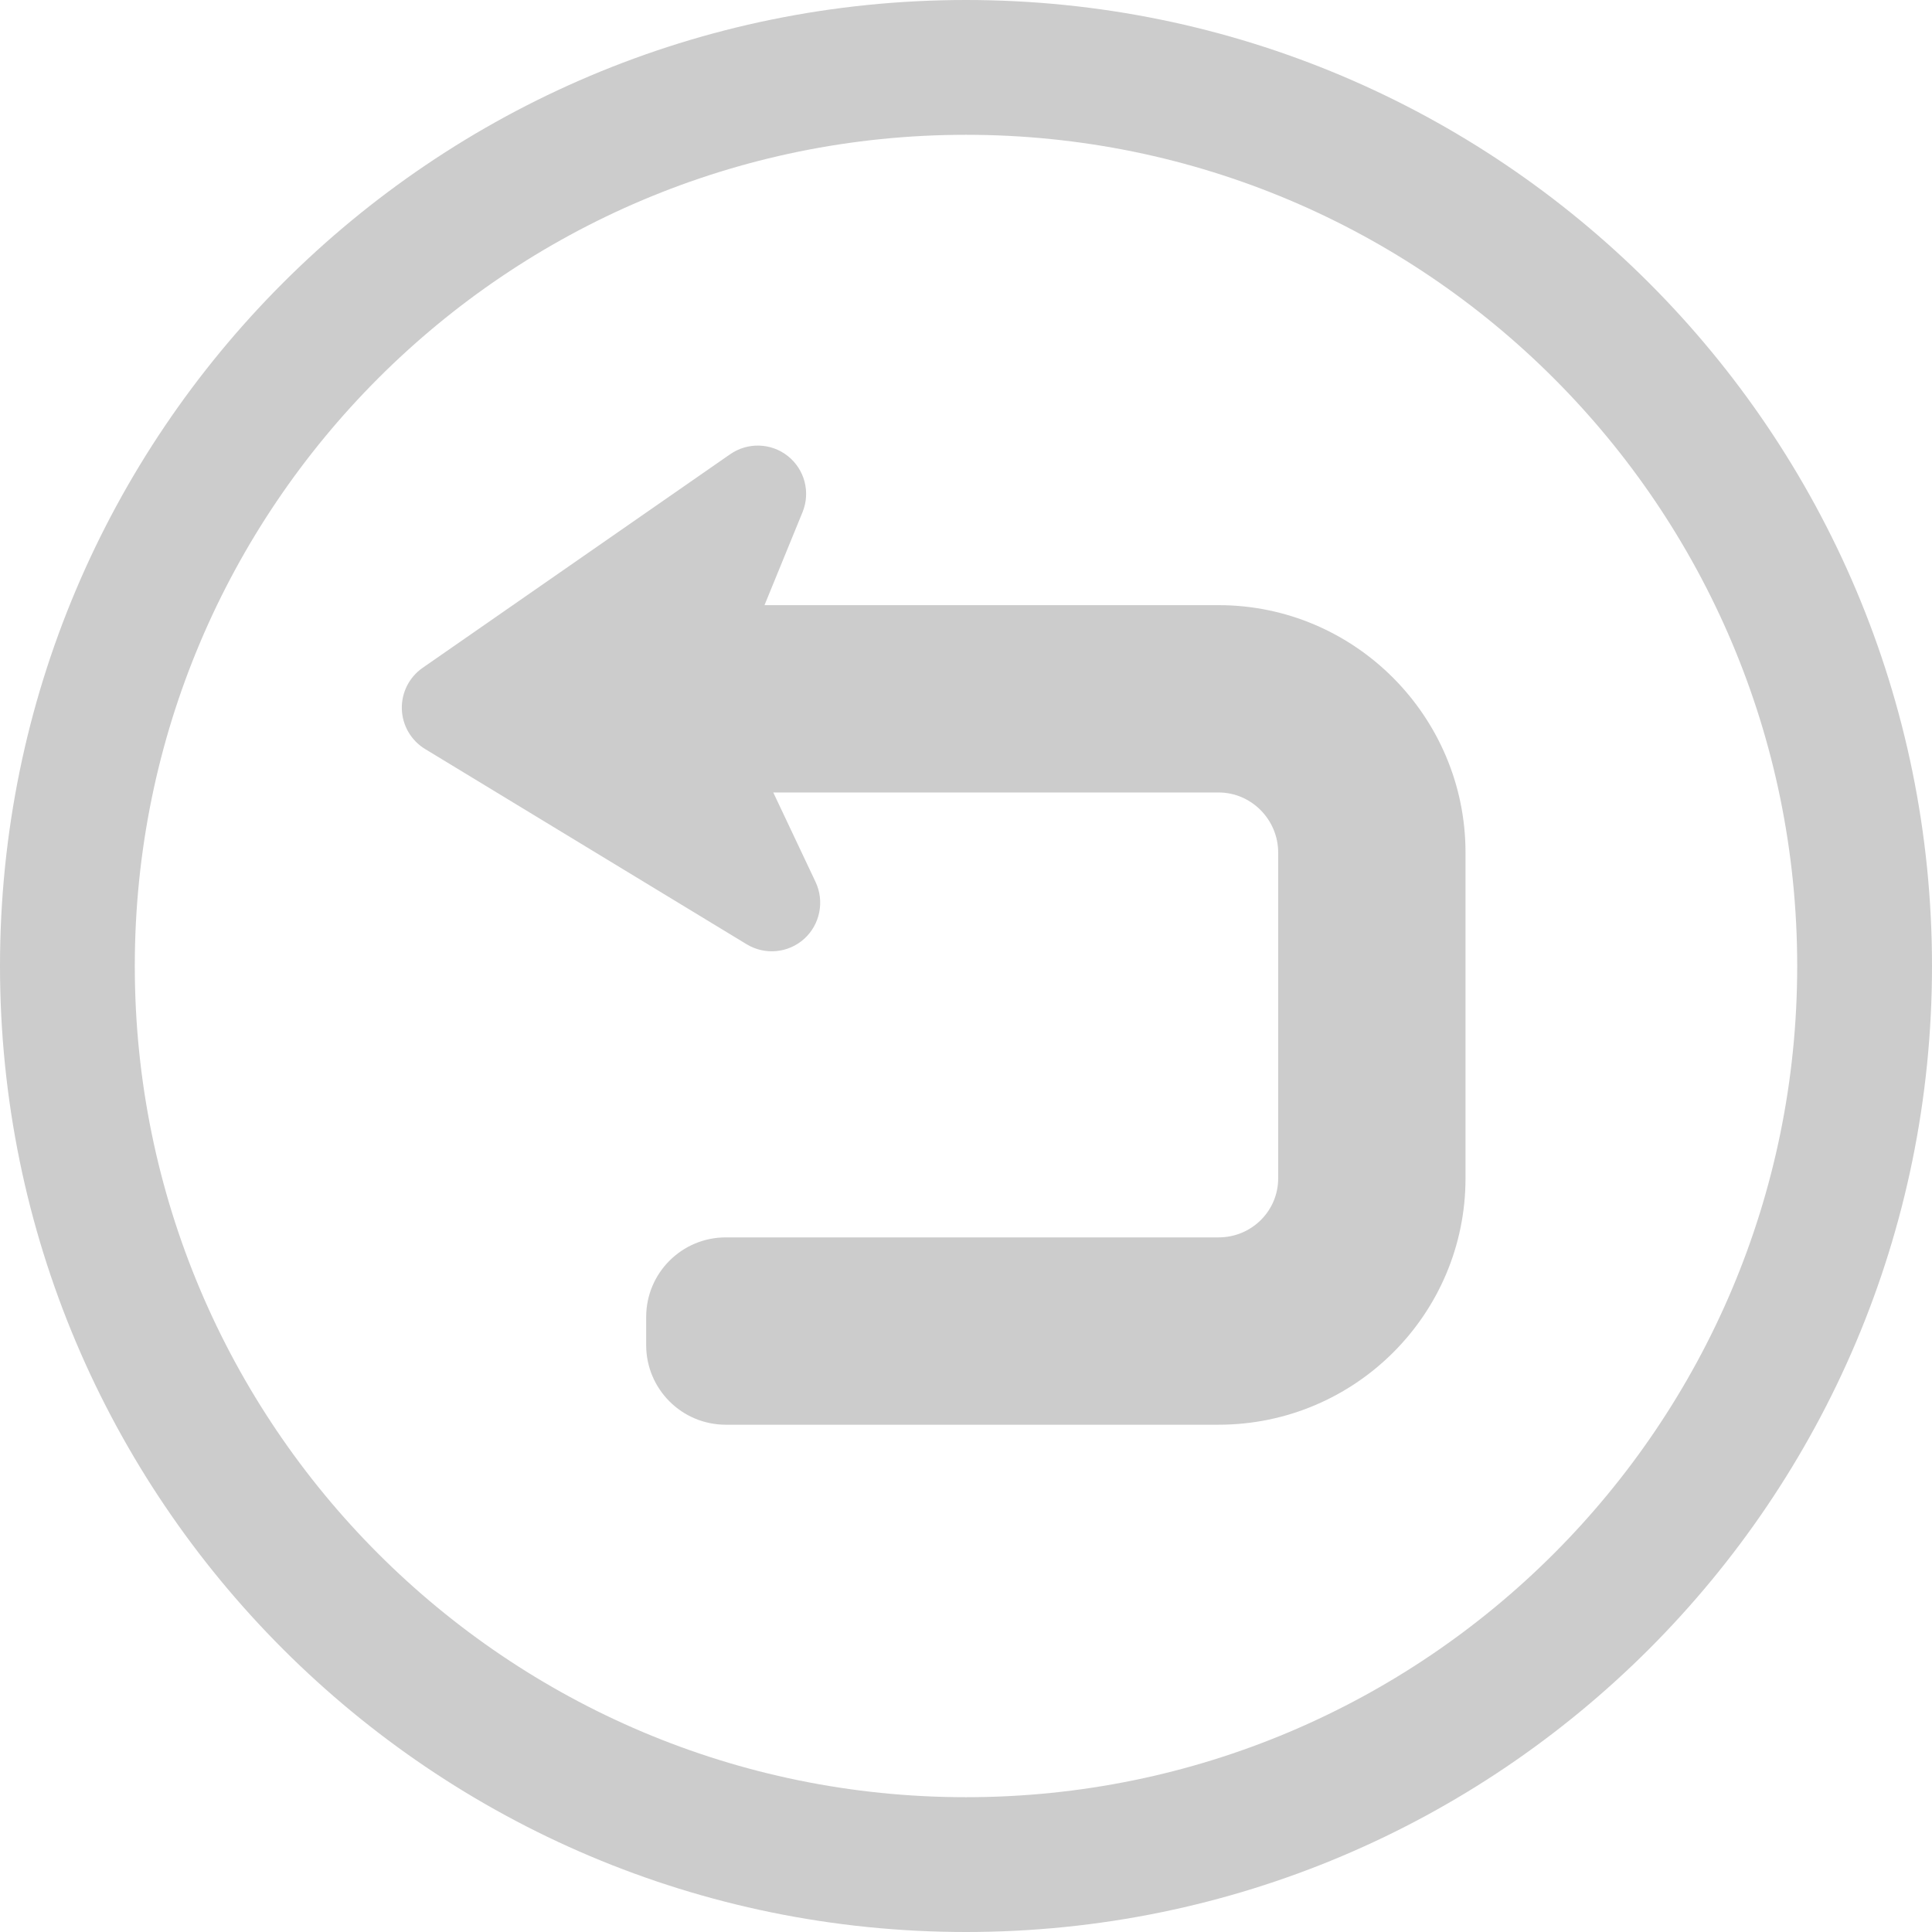<?xml version="1.0" encoding="UTF-8" standalone="no"?>
<!-- Uploaded to: SVG Repo, www.svgrepo.com, Transformed by: SVG Repo Mixer Tools -->

<svg
   width="128"
   height="128"
   viewBox="0 0 48 48"
   fill="none"
   version="1.1"
   id="svg2"
   sodipodi:docname="play-button.svg"
   inkscape:export-filename="return-button.svg"
   inkscape:export-xdpi="96"
   inkscape:export-ydpi="96"
   xml:space="preserve"
   xmlns:inkscape="http://www.inkscape.org/namespaces/inkscape"
   xmlns:sodipodi="http://sodipodi.sourceforge.net/DTD/sodipodi-0.dtd"
   xmlns="http://www.w3.org/2000/svg"
   xmlns:svg="http://www.w3.org/2000/svg"><defs
     id="defs2" /><sodipodi:namedview
     id="namedview2"
     pagecolor="#000000"
     bordercolor="#000000"
     borderopacity="0.25"
     inkscape:showpageshadow="2"
     inkscape:pageopacity="0.0"
     inkscape:pagecheckerboard="0"
     inkscape:deskcolor="#d1d1d1"
     showguides="true" /><g
     id="SVGRepo_iconCarrier"><path
       fill-rule="evenodd"
       clip-rule="evenodd"
       d="M 24,0 C 10.745,0 0,10.745 0,24 0,37.255 10.745,48 24,48 37.255,48 48,37.255 48,24 48,10.745 37.255,0 24,0 Z M 3.349,24 c 0,-11.405 9.246,-20.651 20.651,-20.651 11.405,0 20.651,9.246 20.651,20.651 0,11.405 -9.246,20.651 -20.651,20.651 C 12.595,44.651 3.349,35.405 3.349,24 Z"
       fill="#ffffff"
       id="path2"
       style="fill:#cccccc;fill-opacity:1;stroke-width:2.233" /><g
       style="fill:#cccccc;fill-opacity:1"
       id="g2"
       transform="matrix(0.054,0,0,0.054,9.983,10.02)"
       inkscape:export-filename="return-button-hover.svg"
       inkscape:export-xdpi="96"
       inkscape:export-ydpi="96"><g
         id="SVGRepo_bgCarrier"
         stroke-width="0"
         style="fill:#cccccc;fill-opacity:1" /><g
         id="SVGRepo_tracerCarrier"
         stroke-linecap="round"
         stroke-linejoin="round"
         style="fill:#cccccc;fill-opacity:1" /><g
         id="SVGRepo_iconCarrier-3"
         style="fill:#cccccc;fill-opacity:1"> <g
   id="g1"
   style="fill:#cccccc;fill-opacity:1"> <path
   d="M 375.789,92.867 H 166.864 l 17.507,-42.795 c 3.724,-9.132 1,-19.574 -6.691,-25.744 -7.701,-6.166 -18.538,-6.508 -26.639,-0.879 L 9.574,121.71 c -6.197,4.304 -9.795,11.457 -9.563,18.995 0.231,7.533 4.261,14.446 10.71,18.359 l 147.925,89.823 c 8.417,5.108 19.18,4.093 26.481,-2.499 7.312,-6.591 9.427,-17.312 5.219,-26.202 l -19.443,-41.132 h 204.886 c 15.119,0 27.418,12.536 27.418,27.654 V 356.56 c 0,15.118 -12.299,27.19 -27.418,27.19 h -226.74 c -20.226,0 -36.623,16.396 -36.623,36.622 v 12.942 c 0,20.228 16.397,36.624 36.623,36.624 h 226.74 c 62.642,0 113.604,-50.732 113.604,-113.379 V 206.709 C 489.395,144.062 438.431,92.867 375.789,92.867 Z"
   id="path1"
   style="fill:#cccccc;fill-opacity:1" /> </g> </g></g></g></svg>
